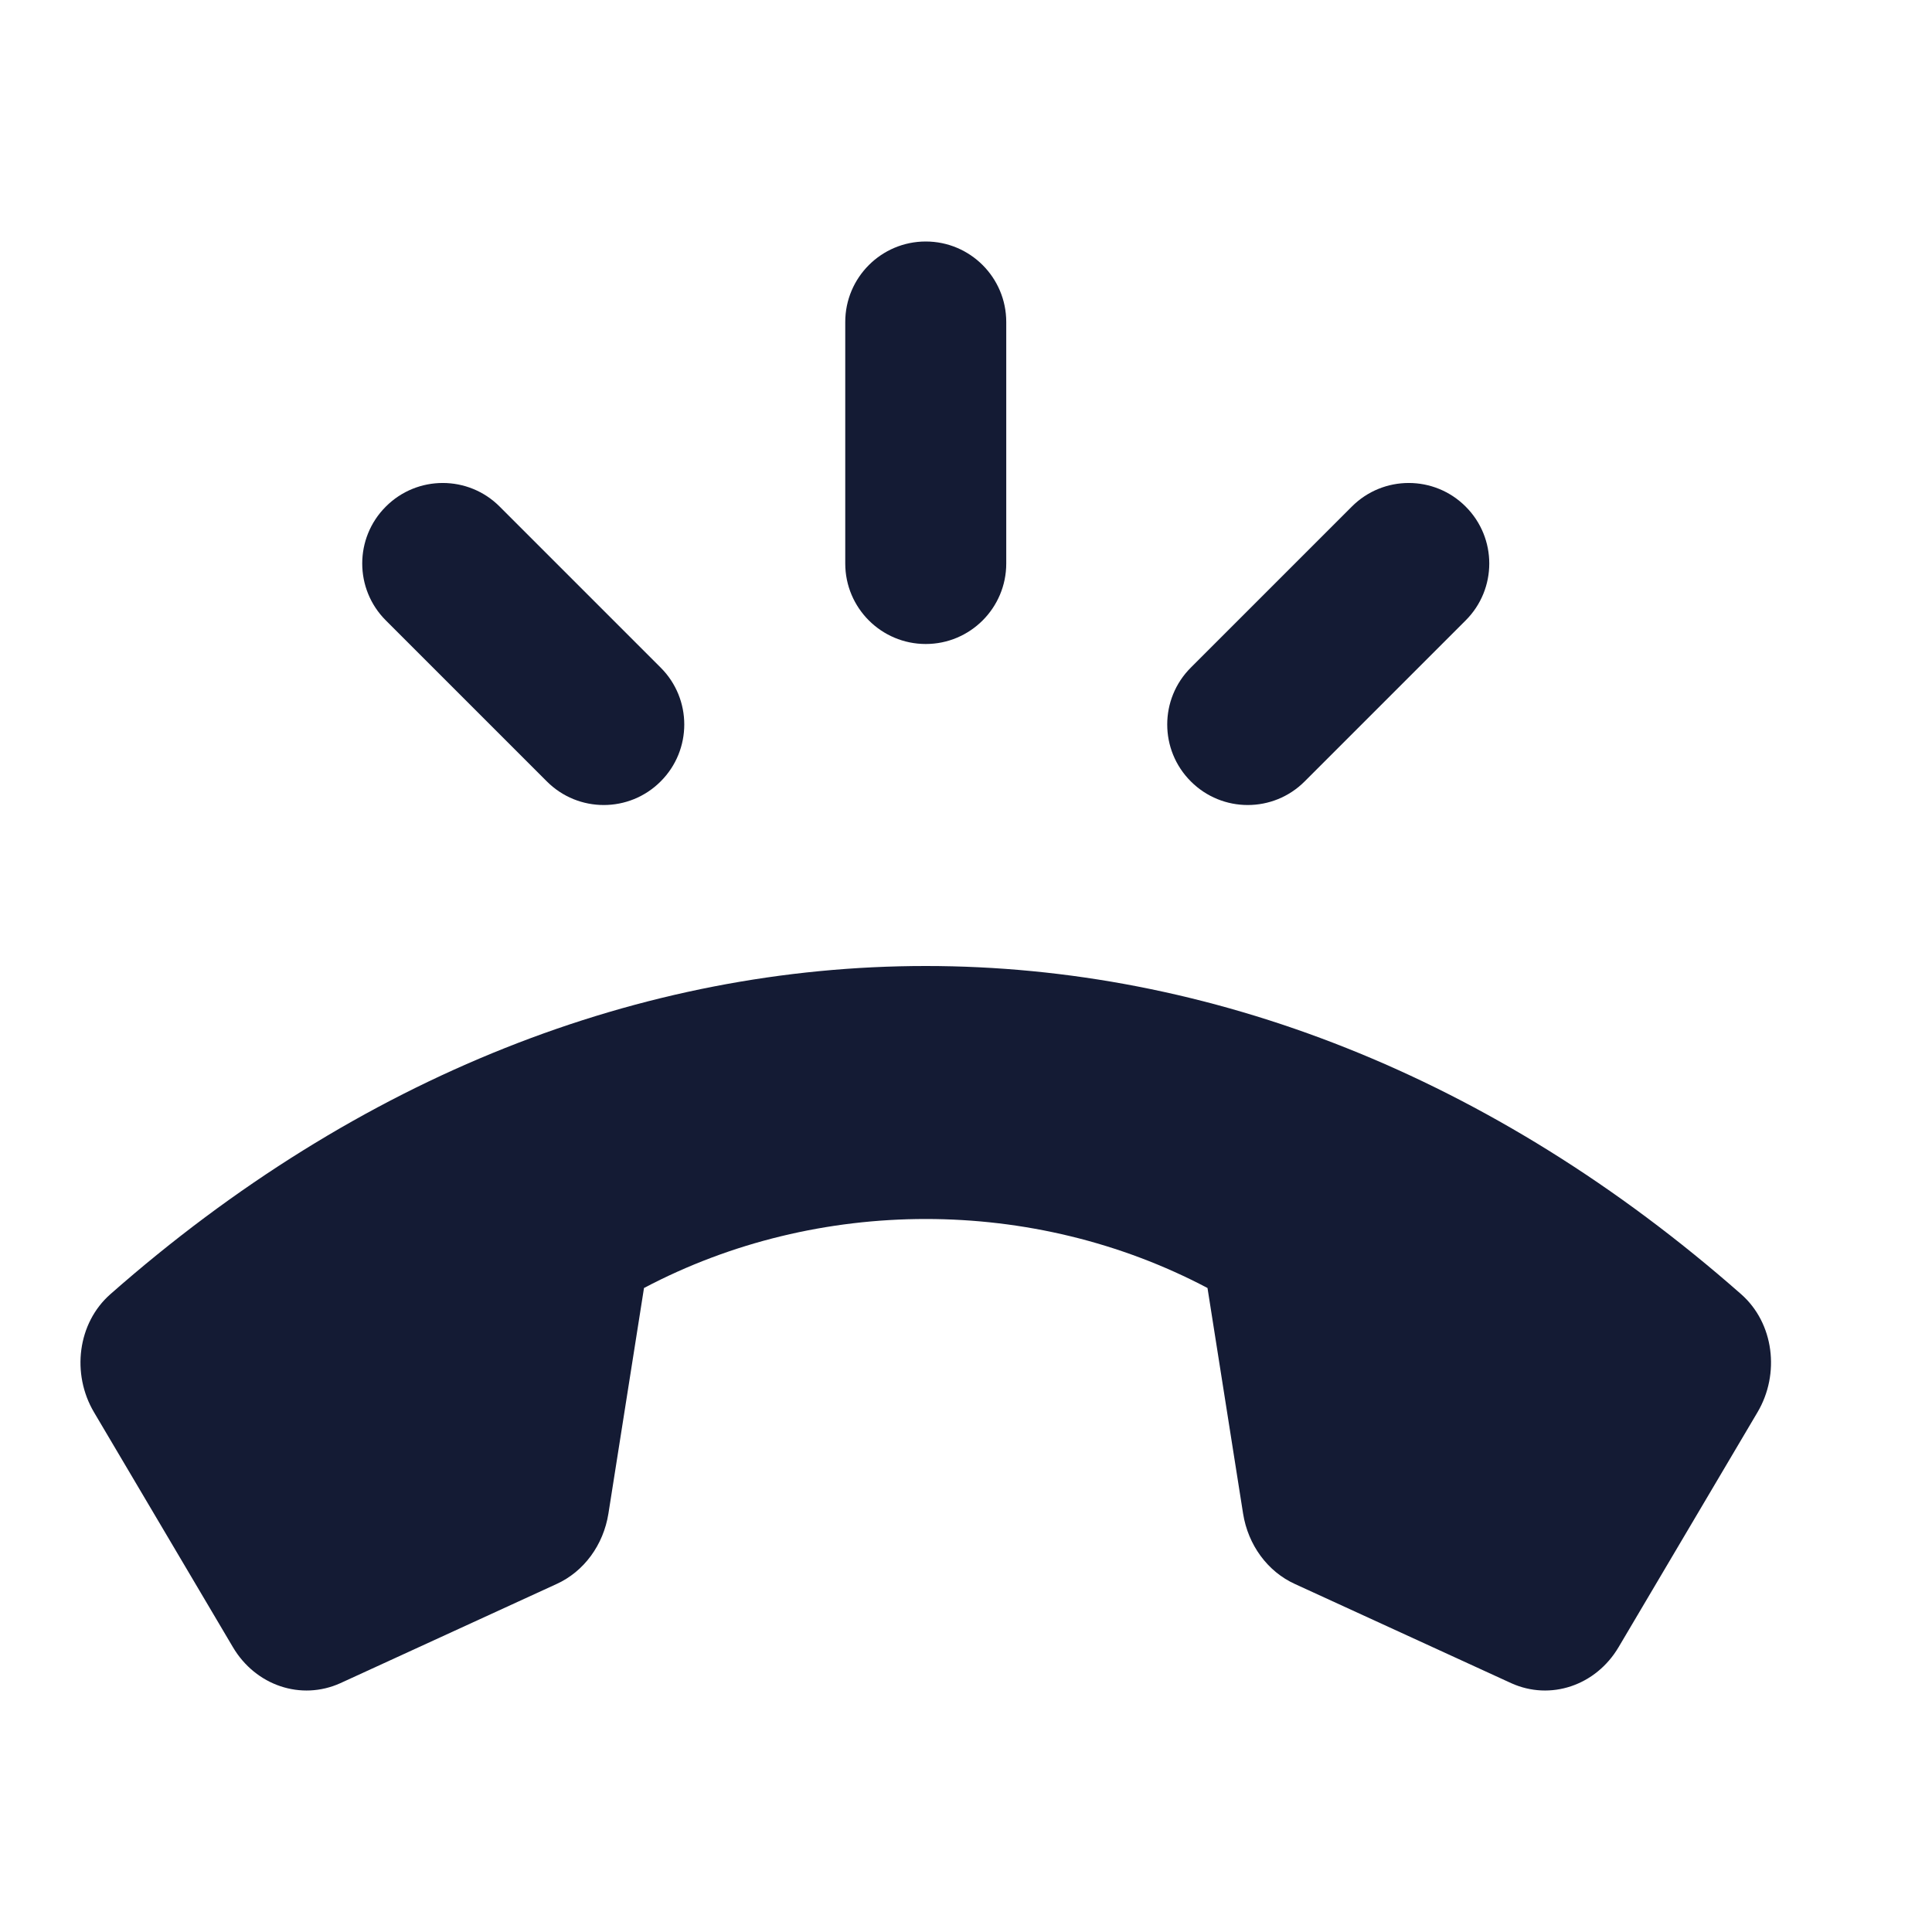 <svg width="24" height="24" viewBox="0 0 24 24" fill="none" xmlns="http://www.w3.org/2000/svg">
<path d="M20.107 20.461L21.832 17.544C22.115 17.066 22.037 16.436 21.629 16.077C15.456 10.641 7.544 10.641 1.371 16.077C0.963 16.436 0.885 17.066 1.168 17.544L2.893 20.461C3.176 20.94 3.741 21.129 4.228 20.909L6.912 19.678C7.253 19.524 7.496 19.193 7.558 18.802L8 16C10.164 14.857 12.836 14.857 15 16L15.442 18.802C15.504 19.193 15.747 19.524 16.088 19.678L18.773 20.909C19.259 21.129 19.824 20.94 20.107 20.461Z" fill="#141B34"/>
<path fill-rule="evenodd" clip-rule="evenodd" d="M11.5 3C12.052 3 12.5 3.448 12.5 4V7C12.5 7.552 12.052 8 11.5 8C10.948 8 10.5 7.552 10.5 7V4C10.5 3.448 10.948 3 11.5 3ZM4.793 6.293C5.183 5.902 5.817 5.902 6.207 6.293L8.207 8.293C8.598 8.683 8.598 9.317 8.207 9.707C7.817 10.098 7.183 10.098 6.793 9.707L4.793 7.707C4.402 7.317 4.402 6.683 4.793 6.293ZM16.793 6.293C17.183 5.902 17.817 5.902 18.207 6.293C18.598 6.683 18.598 7.317 18.207 7.707L16.207 9.707C15.817 10.098 15.183 10.098 14.793 9.707C14.402 9.317 14.402 8.683 14.793 8.293L16.793 6.293Z" fill="#141B34"/>
</svg>
